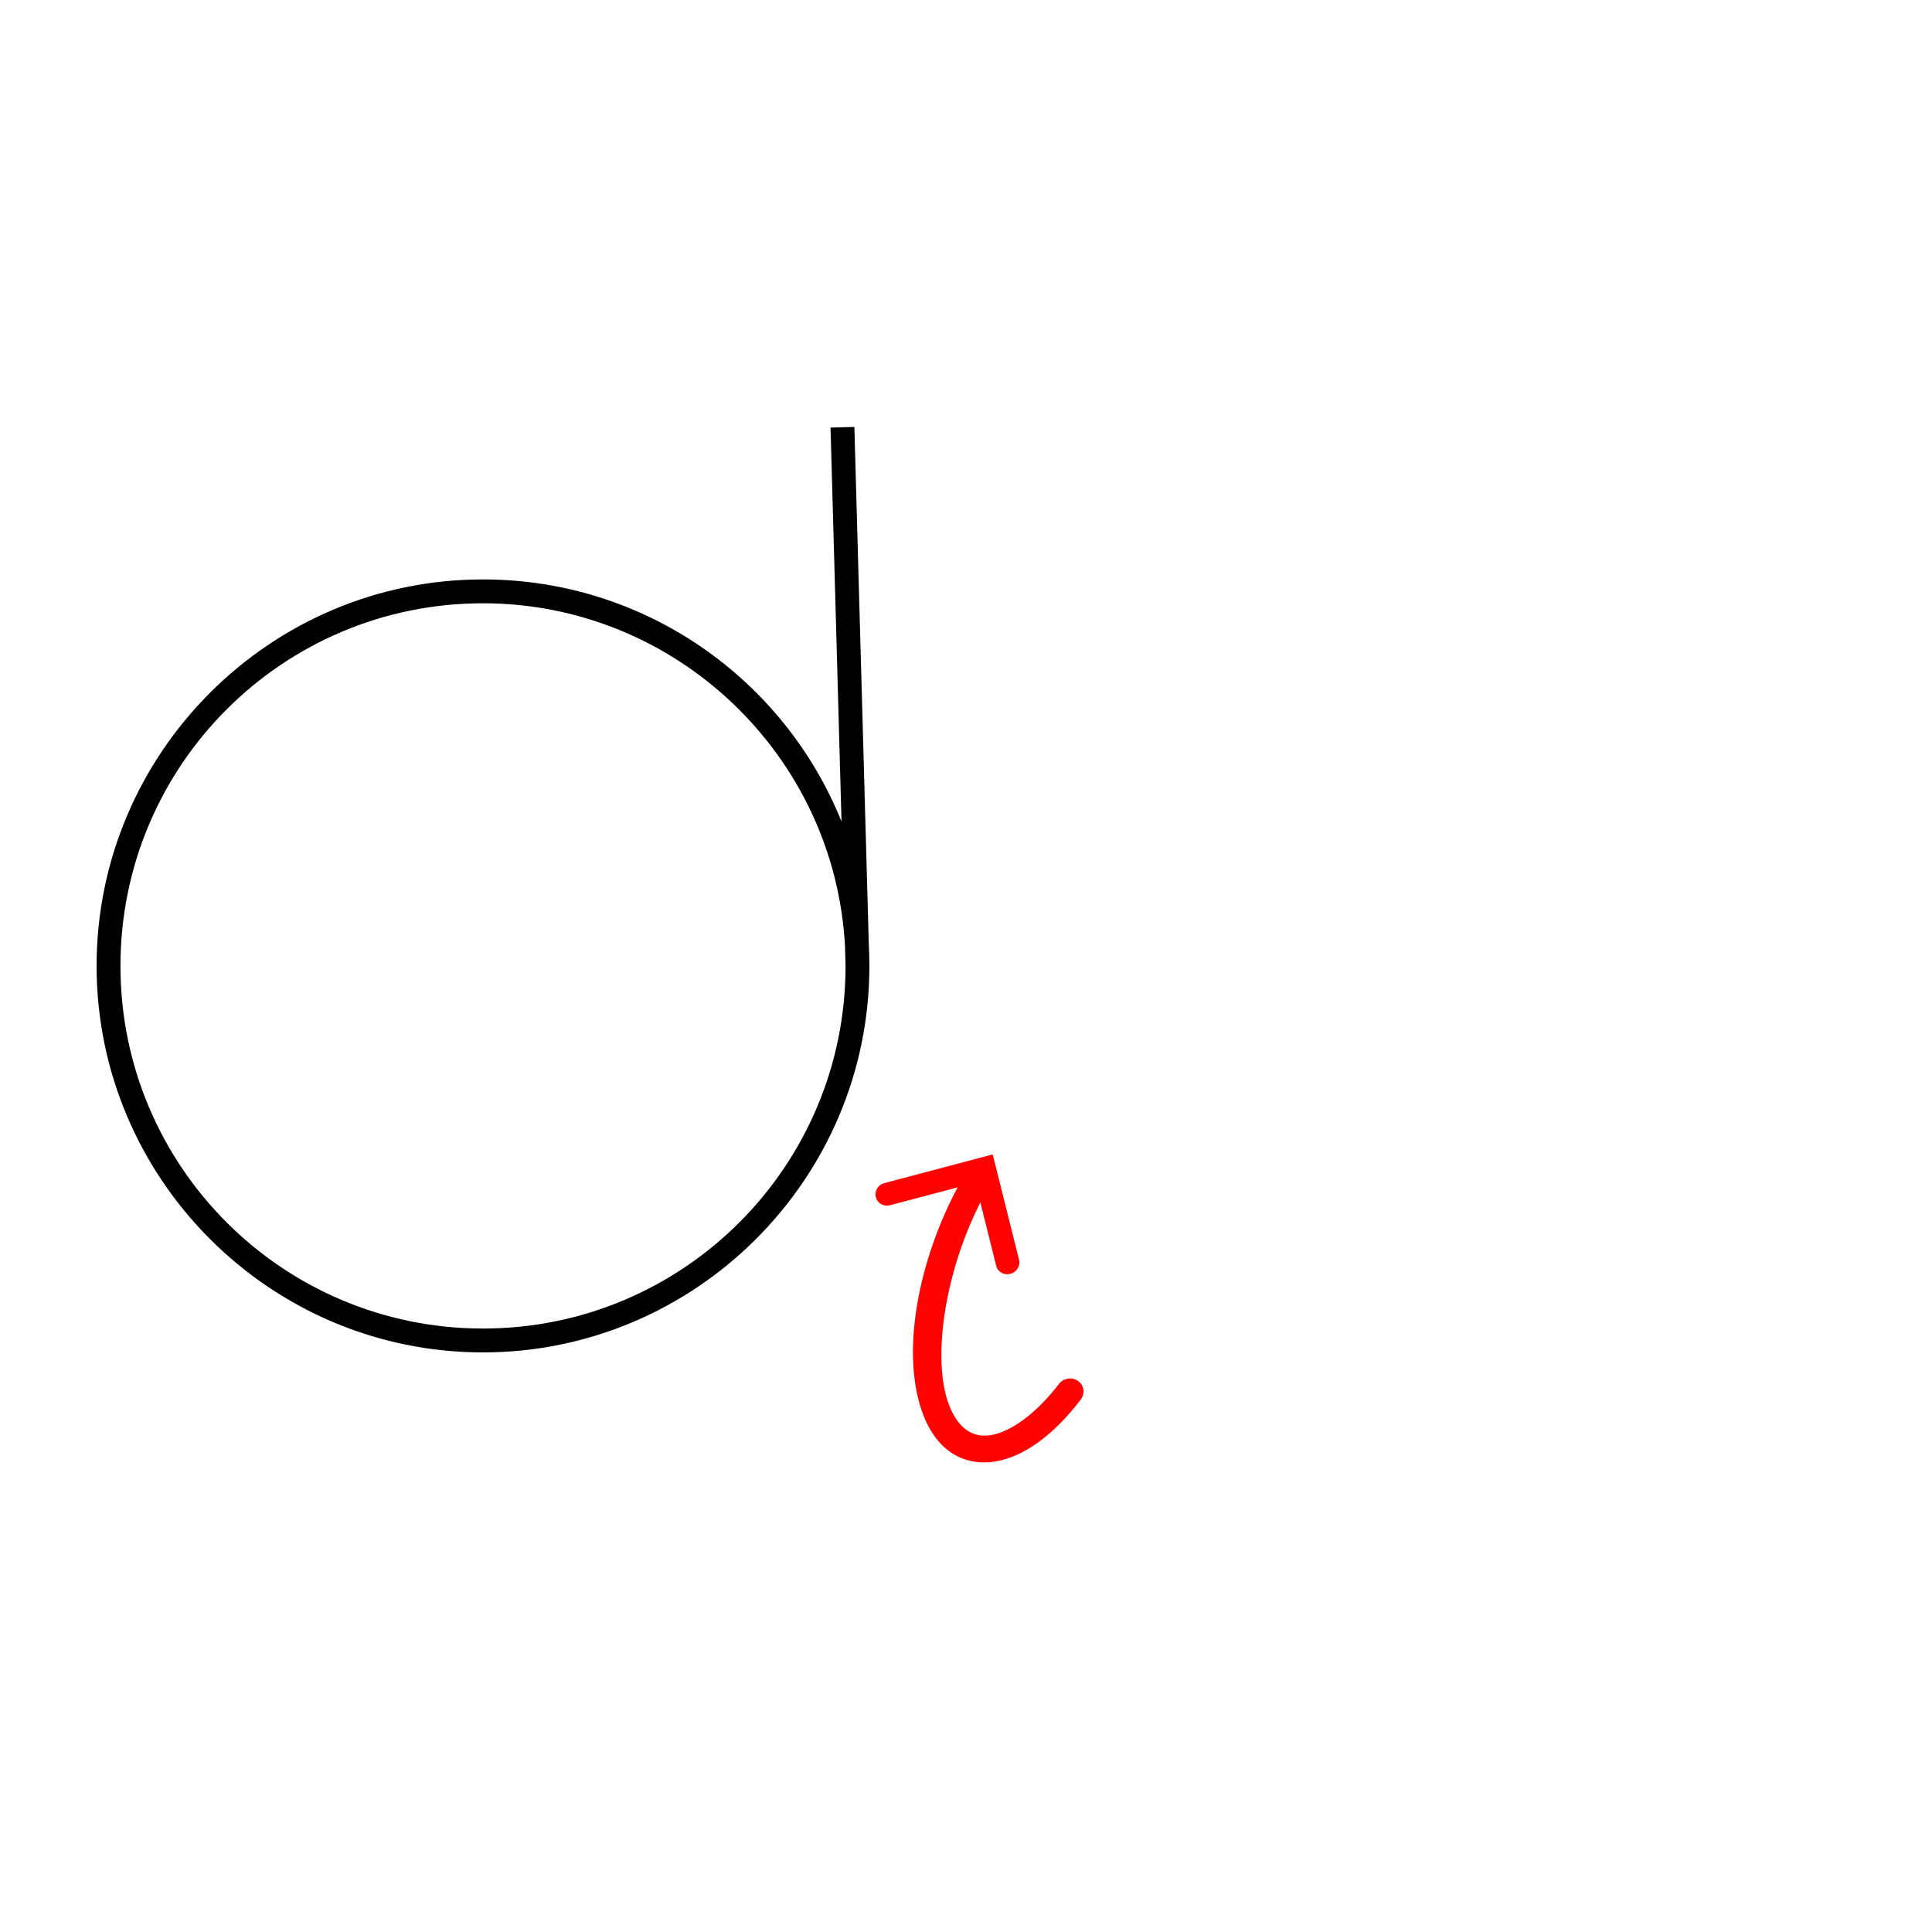 <?xml version="1.0" encoding="UTF-8" standalone="no"?>
<!-- Created with Inkscape (http://www.inkscape.org/) -->

<svg
   width="1000"
   height="1000"
   viewBox="0 0 264.583 264.583"
   version="1.1"
   id="svg44410"
   inkscape:version="1.2.2 (732a01da63, 2022-12-09)"
   sodipodi:docname="SmallJ.svg"
   xmlns:inkscape="http://www.inkscape.org/namespaces/inkscape"
   xmlns:sodipodi="http://sodipodi.sourceforge.net/DTD/sodipodi-0.dtd"
   xmlns="http://www.w3.org/2000/svg"
   xmlns:svg="http://www.w3.org/2000/svg">
  <sodipodi:namedview
     id="namedview44412"
     pagecolor="#ffffff"
     bordercolor="#000000"
     borderopacity="0.25"
     inkscape:showpageshadow="2"
     inkscape:pageopacity="0.0"
     inkscape:pagecheckerboard="0"
     inkscape:deskcolor="#d1d1d1"
     inkscape:document-units="px"
     showgrid="false"
     inkscape:zoom="0.52724989"
     inkscape:cx="292.08161"
     inkscape:cy="477.95173"
     inkscape:window-width="1920"
     inkscape:window-height="1017"
     inkscape:window-x="-8"
     inkscape:window-y="-8"
     inkscape:window-maximized="1"
     inkscape:current-layer="layer1"
     showguides="true">
    <sodipodi:guide
       position="0,79.375"
       orientation="0,1"
       id="guide4974"
       inkscape:locked="false"
       inkscape:label=""
       inkscape:color="rgb(0,134,229)" />
    <sodipodi:guide
       position="0,52.917"
       orientation="0,1"
       id="guide4976"
       inkscape:label=""
       inkscape:locked="false"
       inkscape:color="rgb(0,134,229)" />
    <sodipodi:guide
       position="13.229,264.583"
       orientation="-1,0"
       id="guide4978"
       inkscape:locked="false"
       inkscape:label=""
       inkscape:color="rgb(0,134,229)" />
    <sodipodi:guide
       position="119.062,132.304"
       orientation="1,0"
       id="guide4980"
       inkscape:locked="false" />
    <sodipodi:guide
       position="148.363,74.144"
       orientation="-1,0"
       id="guide4982"
       inkscape:label=""
       inkscape:locked="false"
       inkscape:color="rgb(0,134,229)" />
    <sodipodi:guide
       position="157.624,74.144"
       orientation="-1,0"
       id="guide2233"
       inkscape:label=""
       inkscape:locked="false"
       inkscape:color="rgb(0,134,229)" />
  </sodipodi:namedview>
  <defs
     id="defs44407">
    <clipPath
       clipPathUnits="userSpaceOnUse"
       id="clipPath1202">
      <path
         d="m 2060.402,1837.193 h 393.75 v 393.75 h -393.75 z"
         clip-rule="evenodd"
         id="path1200" />
    </clipPath>
    <clipPath
       clipPathUnits="userSpaceOnUse"
       id="clipPath1214">
      <path
         d="M 0,0 H 6000 V 3375 H 0 Z"
         clip-rule="evenodd"
         id="path1212" />
    </clipPath>
  </defs>
  <g
     inkscape:label="Layer 1"
     inkscape:groupmode="layer"
     id="layer1"
     transform="translate(-58.2,-100.083)">
    <g
       id="path41044"
       transform="matrix(3.019,0.983,-1.084,2.984,-113.335,-159.25)">
      <path
         style="color:#000000;fill:#ff0101;fill-opacity:0.995;stroke-linecap:round;-inkscape-stroke:none"
         d="m 135.918,95.457 a 0.585,0.585 0 0 0 -0.691,0.455 c -0.823,4.022 -0.144,8.593 1.852,10.869 0.499,0.569 1.065,0.956 1.676,1.115 0.611,0.16 1.252,0.073 1.818,-0.215 1.133,-0.576 2.01,-1.867 2.602,-3.697 a 0.585,0.585 0 0 0 -0.377,-0.736 0.585,0.585 0 0 0 -0.736,0.377 c -0.534,1.652 -1.325,2.662 -2.018,3.014 -0.347,0.176 -0.66,0.212 -0.994,0.125 -0.335,-0.087 -0.706,-0.316 -1.09,-0.754 -1.534,-1.75 -2.344,-6.155 -1.586,-9.861 a 0.585,0.585 0 0 0 -0.455,-0.691 z"
         id="path45010" />
      <g
         id="g45002">
        <path
           style="color:#000000;fill:#ff0101;stroke-linecap:round;-inkscape-stroke:none"
           d="m 135.992,95.09 -3.967,2.621 a 0.501,0.501 0 0 0 -0.143,0.693 0.501,0.501 0 0 0 0.693,0.143 l 3.133,-2.066 2.066,3.131 a 0.501,0.501 0 0 0 0.695,0.141 0.501,0.501 0 0 0 0.143,-0.693 z"
           id="path45004" />
      </g>
    </g>
    <path
       id="path1182"
       style="display:inline;fill:#000000;fill-opacity:1;fill-rule:nonzero;stroke:none;stroke-width:1.633"
       d="m 175.205,158.549 -3.265,0.091 1.505,53.951 c -7.828,-19.441 -26.855,-33.157 -49.1,-33.157 -29.235,0 -52.917,23.85 -52.917,52.929 0,29.078 23.682,52.929 52.917,52.929 29.071,0 52.917,-23.688 52.917,-52.929 0,-0.03 -8e-4,-0.061 -0.002,-0.091 h 0.002 l -0.002,-0.076 c -0.002,-0.904 -0.028,-1.802 -0.075,-2.694 z m -50.86,24.152 c 26.381,0 48.177,20.786 49.577,46.982 l 0.072,2.569 c 8e-5,0.037 0.002,0.073 0.002,0.11 0,27.445 -22.212,49.662 -49.65,49.662 -27.438,0 -49.65,-22.217 -49.65,-49.662 0,-27.445 22.212,-49.661 49.65,-49.661 z" />
  </g>
</svg>
